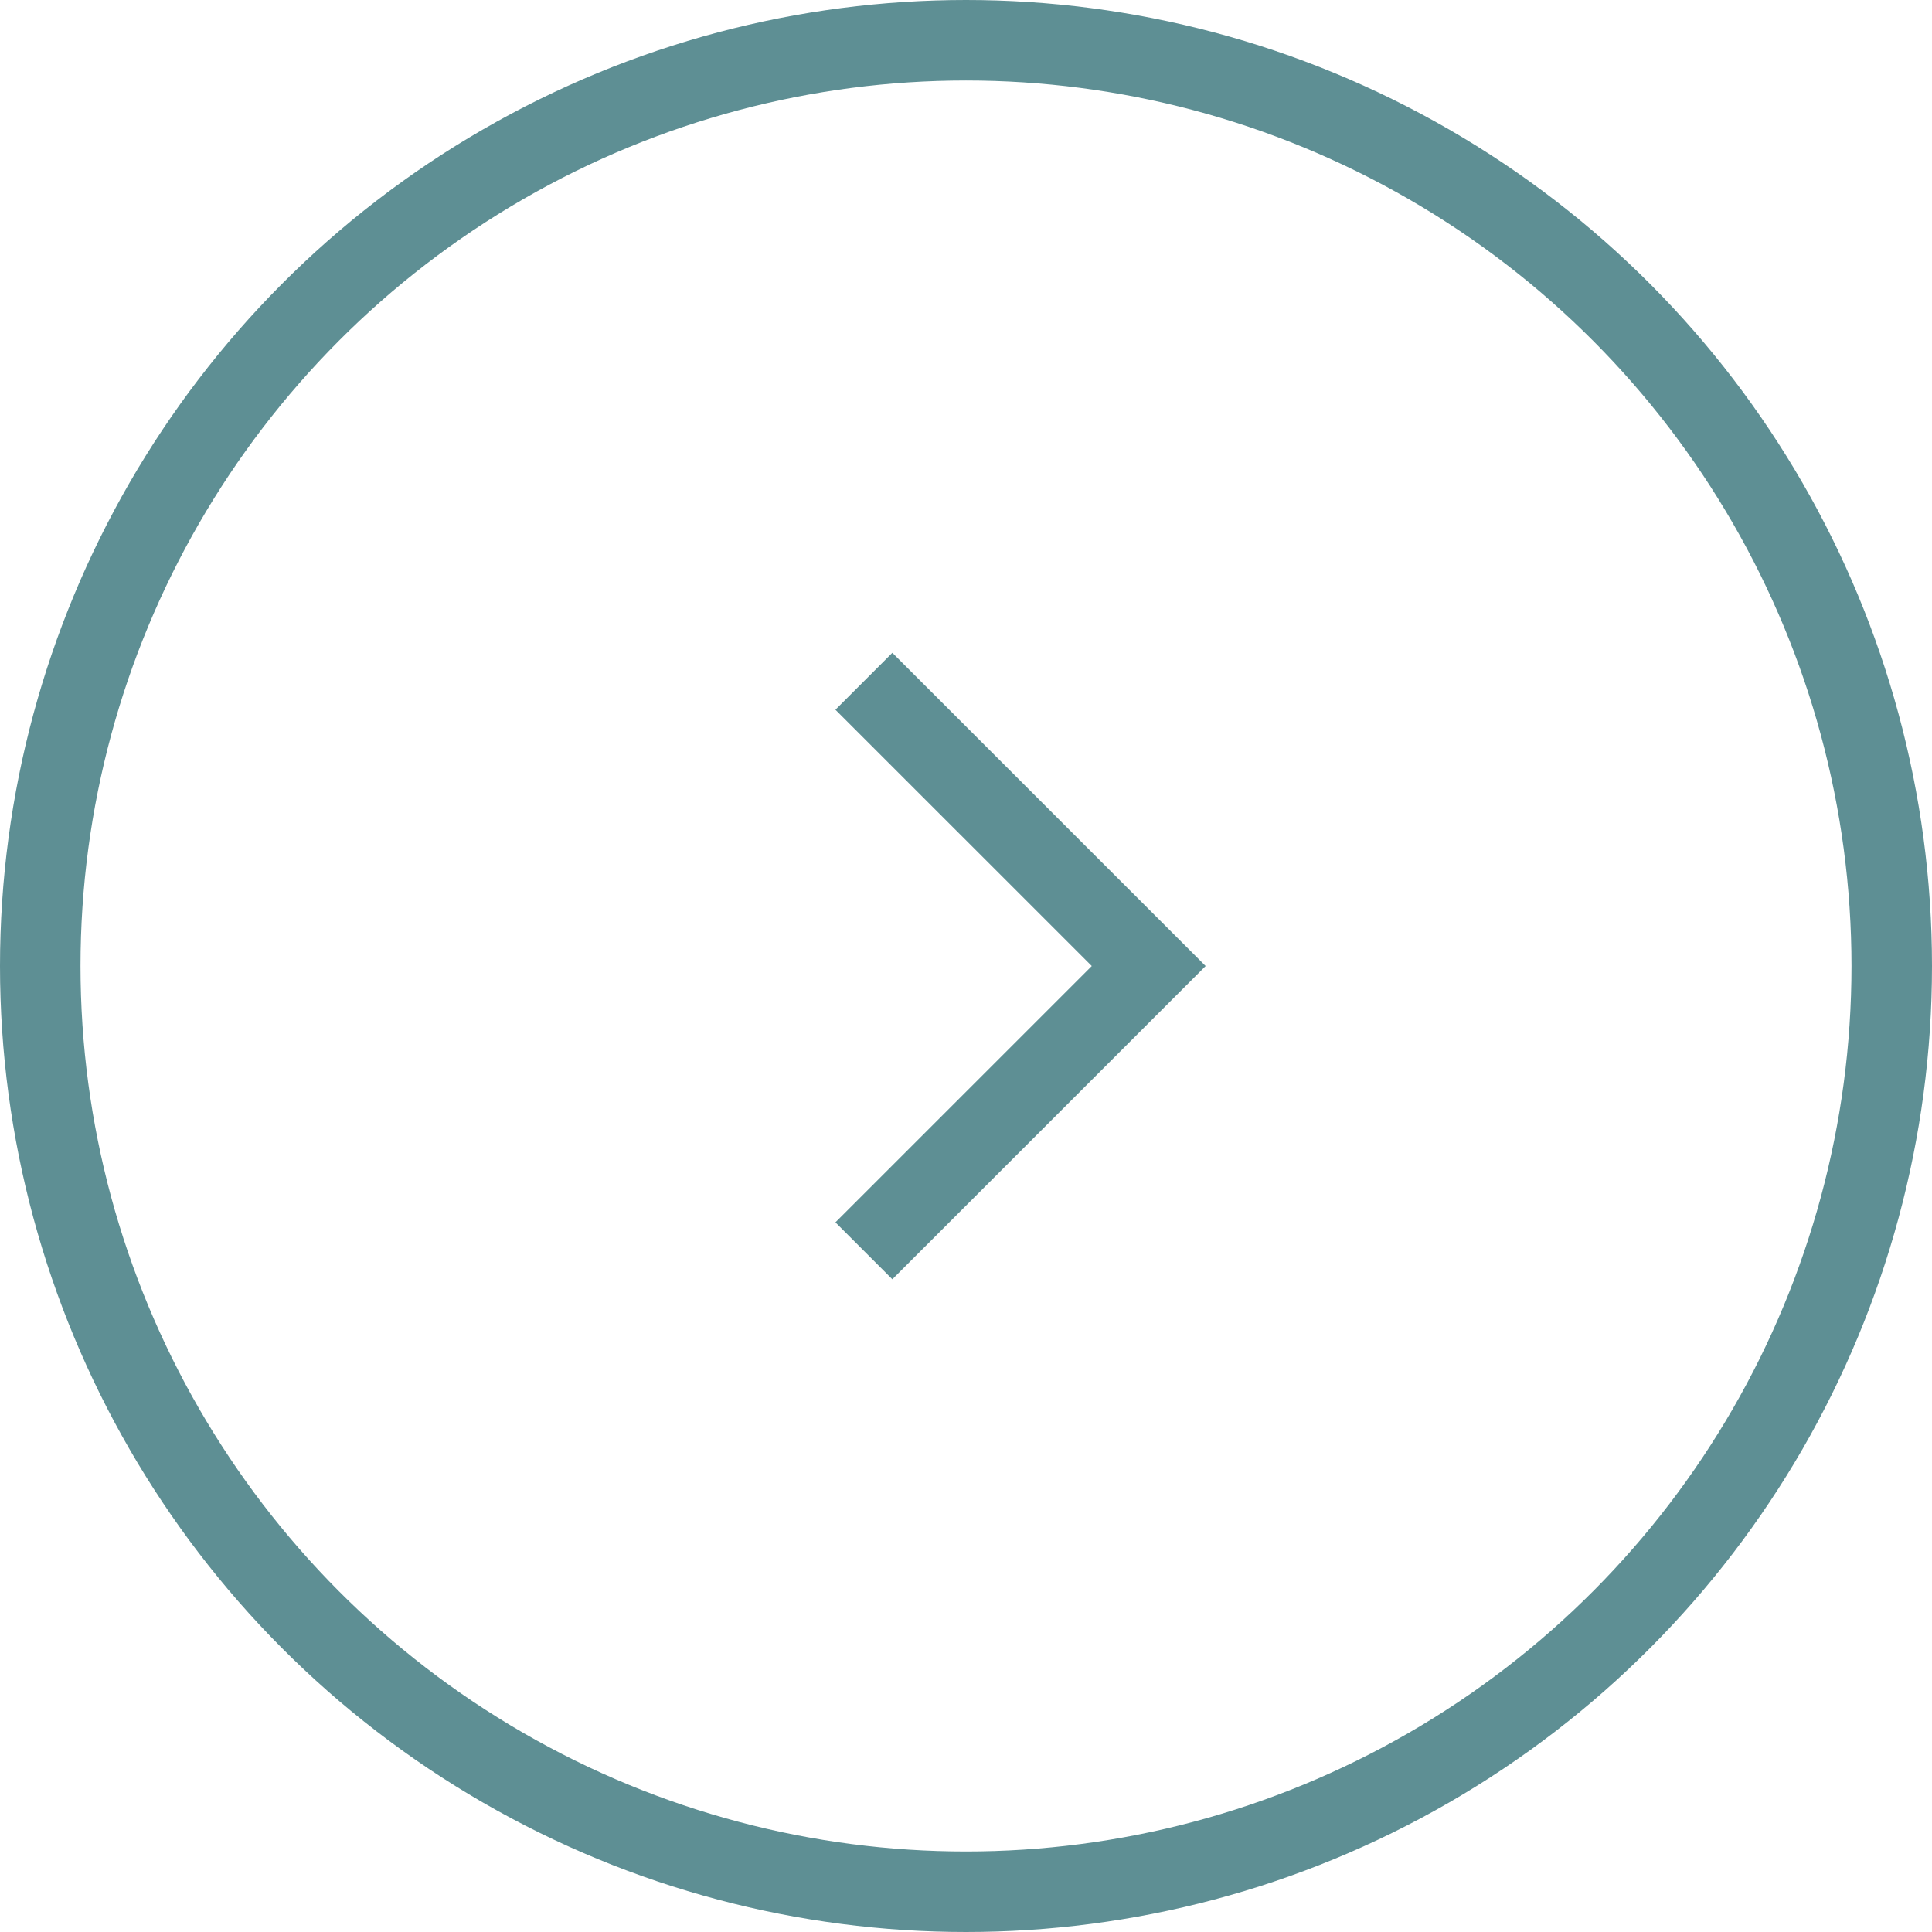 <svg xmlns="http://www.w3.org/2000/svg" width="48" height="48" viewBox="0 0 48 48">
  <g id="Group_406" data-name="Group 406" transform="translate(-765 -3273)">
    <g id="Ellipse_247" data-name="Ellipse 247" transform="translate(765 3273)" fill="none" stroke="#5e8f94" stroke-width="2">
      <circle cx="24" cy="24" r="24" stroke="none"/>
      <circle cx="24" cy="24" r="23" fill="none"/>
    </g>
    <path id="Path_417" data-name="Path 417" d="M-6183.282-11516l7.075,7.076,7.075-7.076" transform="translate(12302.463 -2879.206) rotate(-90)" fill="none" stroke="#5e8f94" stroke-width="2"/>
  </g>
</svg>

